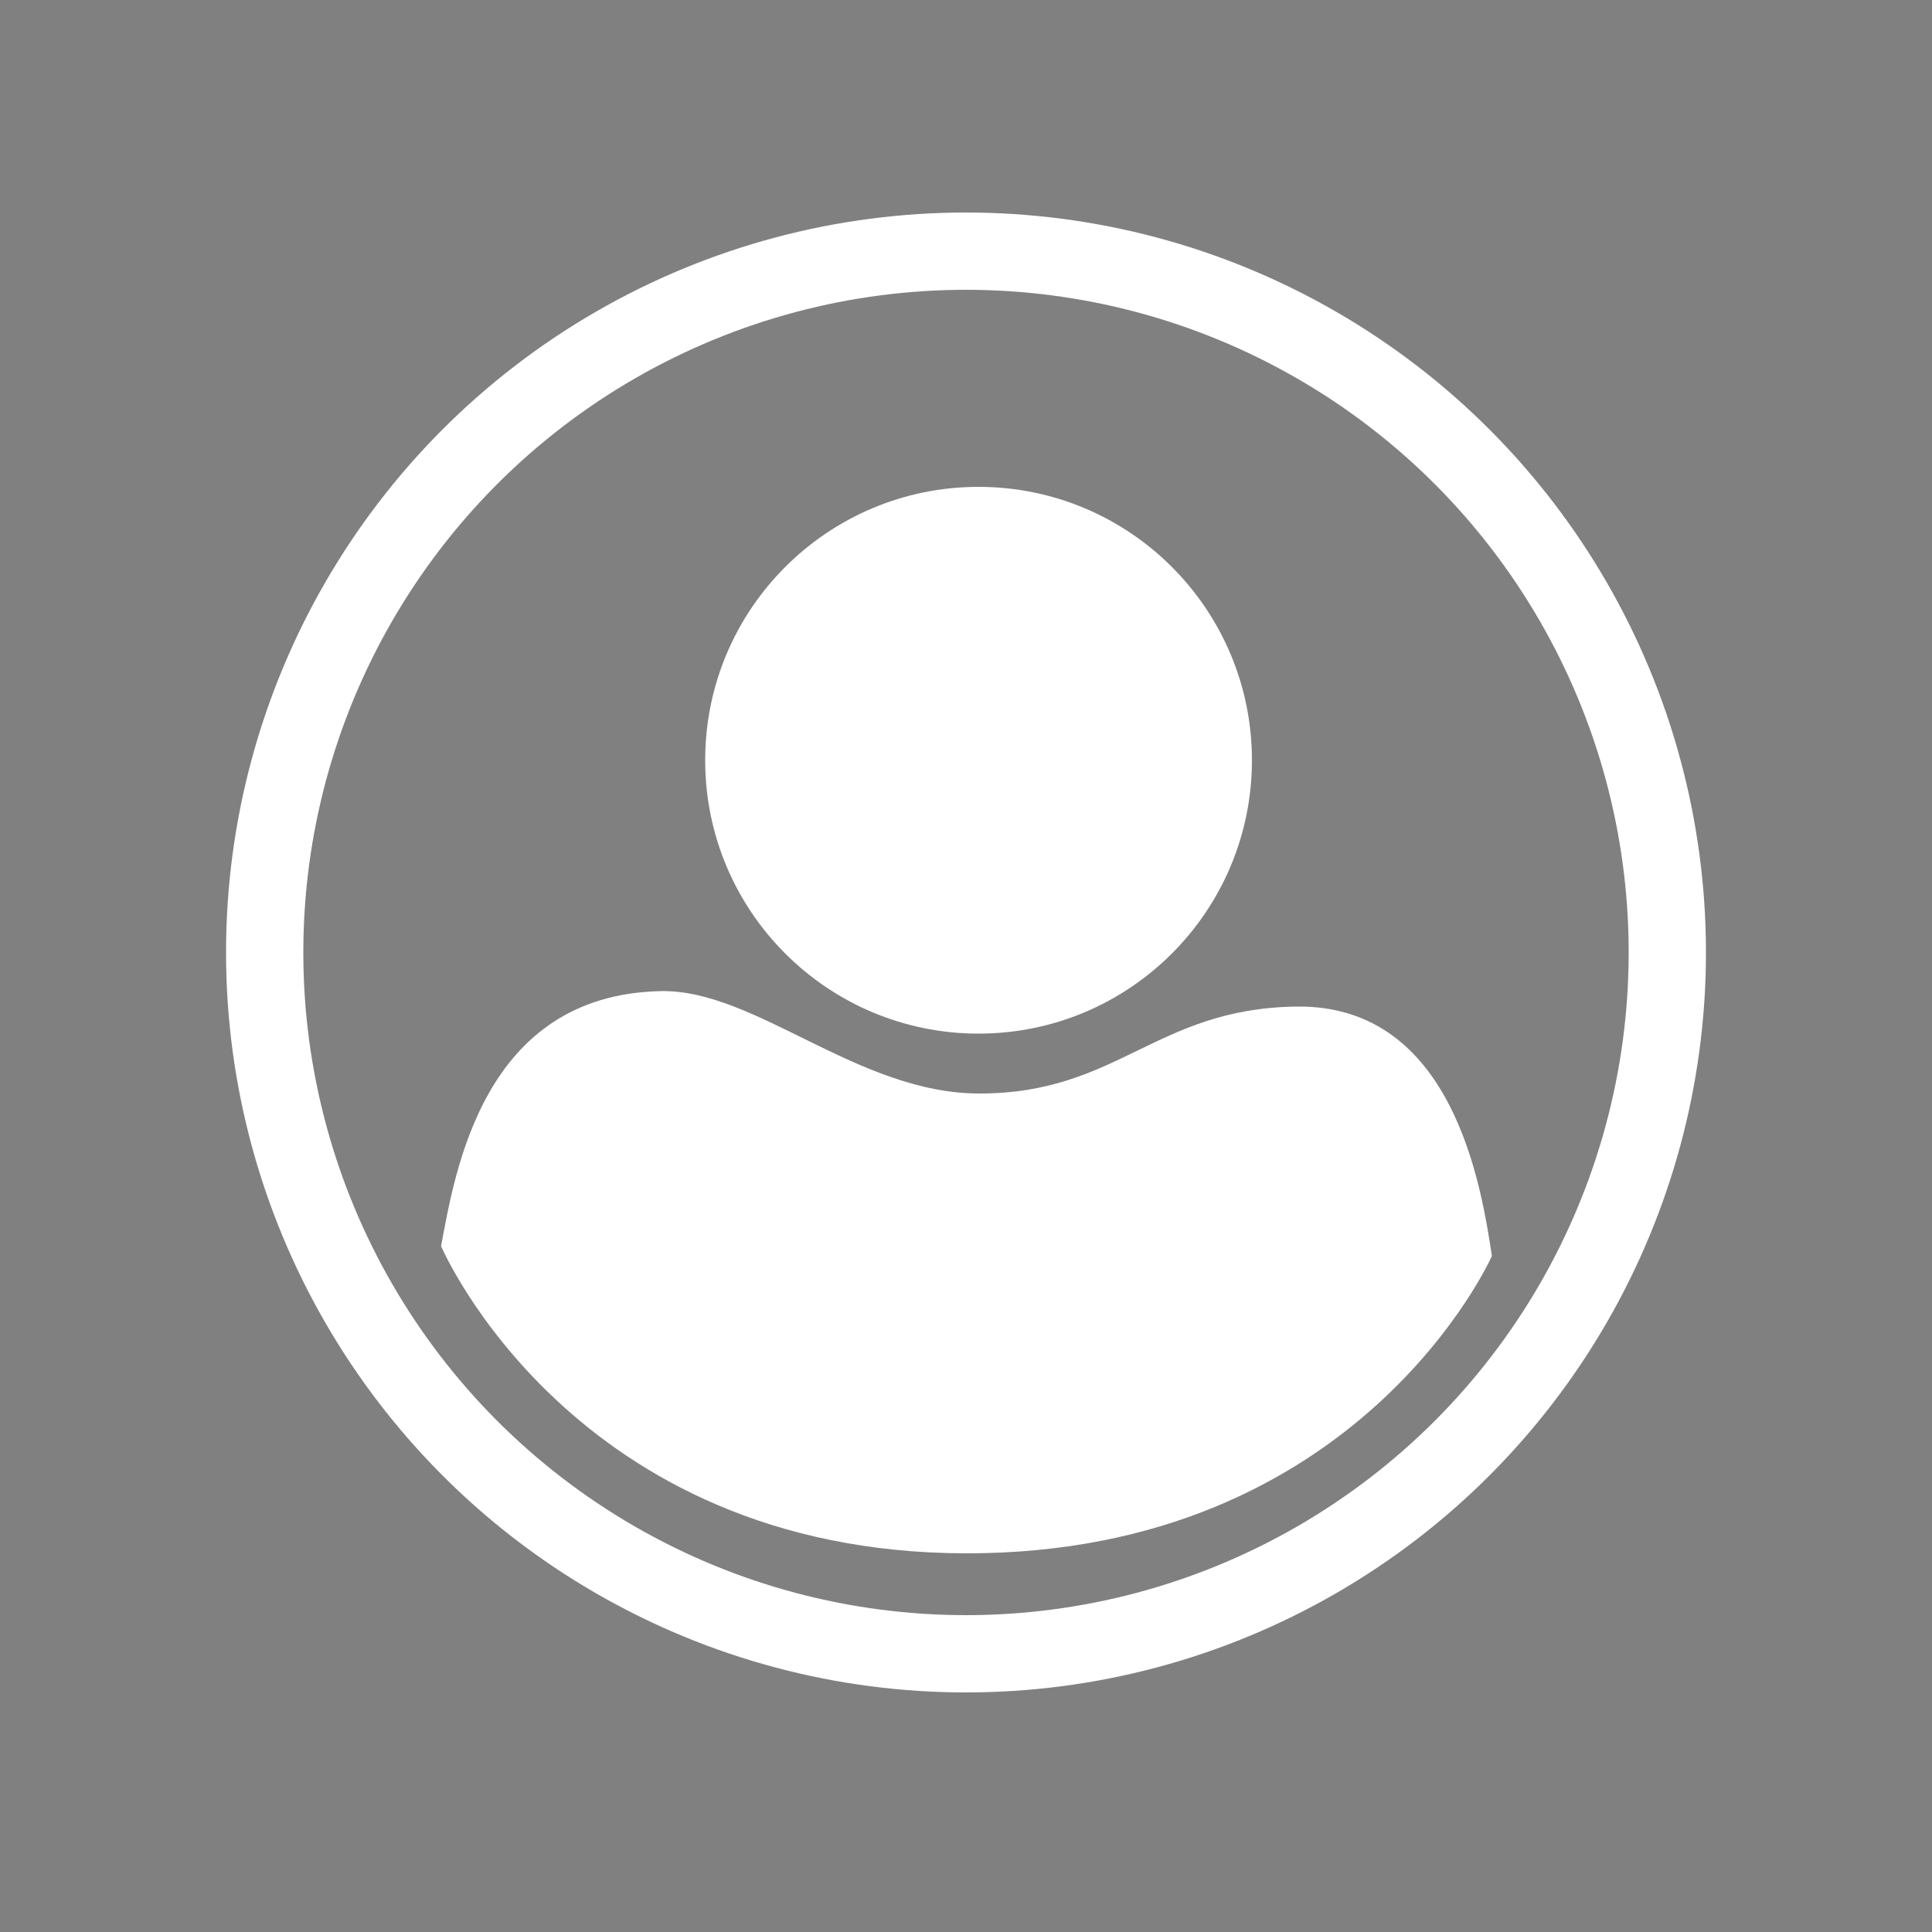<?xml version="1.0" encoding="utf-8"?>
<!-- Generator: Adobe Illustrator 27.2.0, SVG Export Plug-In . SVG Version: 6.00 Build 0)  -->
<svg version="1.1" id="Слой_1" xmlns="http://www.w3.org/2000/svg" xmlns:xlink="http://www.w3.org/1999/xlink" x="0px" y="0px"
	 viewBox="0 0 1000 1000" style="enable-background:new 0 0 1000 1000;" xml:space="preserve">
<rect x="0" y="0" width="1000" height="1000" fill="#808080" stroke="none"/>
<style type="text/css">
	.st0{fill:none;stroke:#FFFFFF;stroke-width:40;stroke-miterlimit:10;}
	.st1{fill:#FFFFFF;}
	.st2{stroke:#000000;stroke-width:10;stroke-miterlimit:10;}
</style>
<g id="Слой_2_00000155113124784893460800000003302574240512151191_">
	<circle class="st0" cx="500" cy="493" r="363"/>
	<path class="st1" d="M772.2,650.1C766.8,614.4,752.2,519.9,671,521c-73,1-92.2,45-164,45c-63.2,0-116-54-165-53
		c-92.2,1.9-106.5,93.8-113.7,132c0,0,67.7,158.7,271.7,159S772.2,650.1,772.2,650.1z"/>
	<circle class="st1" cx="506.5" cy="393.5" r="141.5"/>
	<path class="st2" d="M423.9,344"/>
</g>
</svg>
